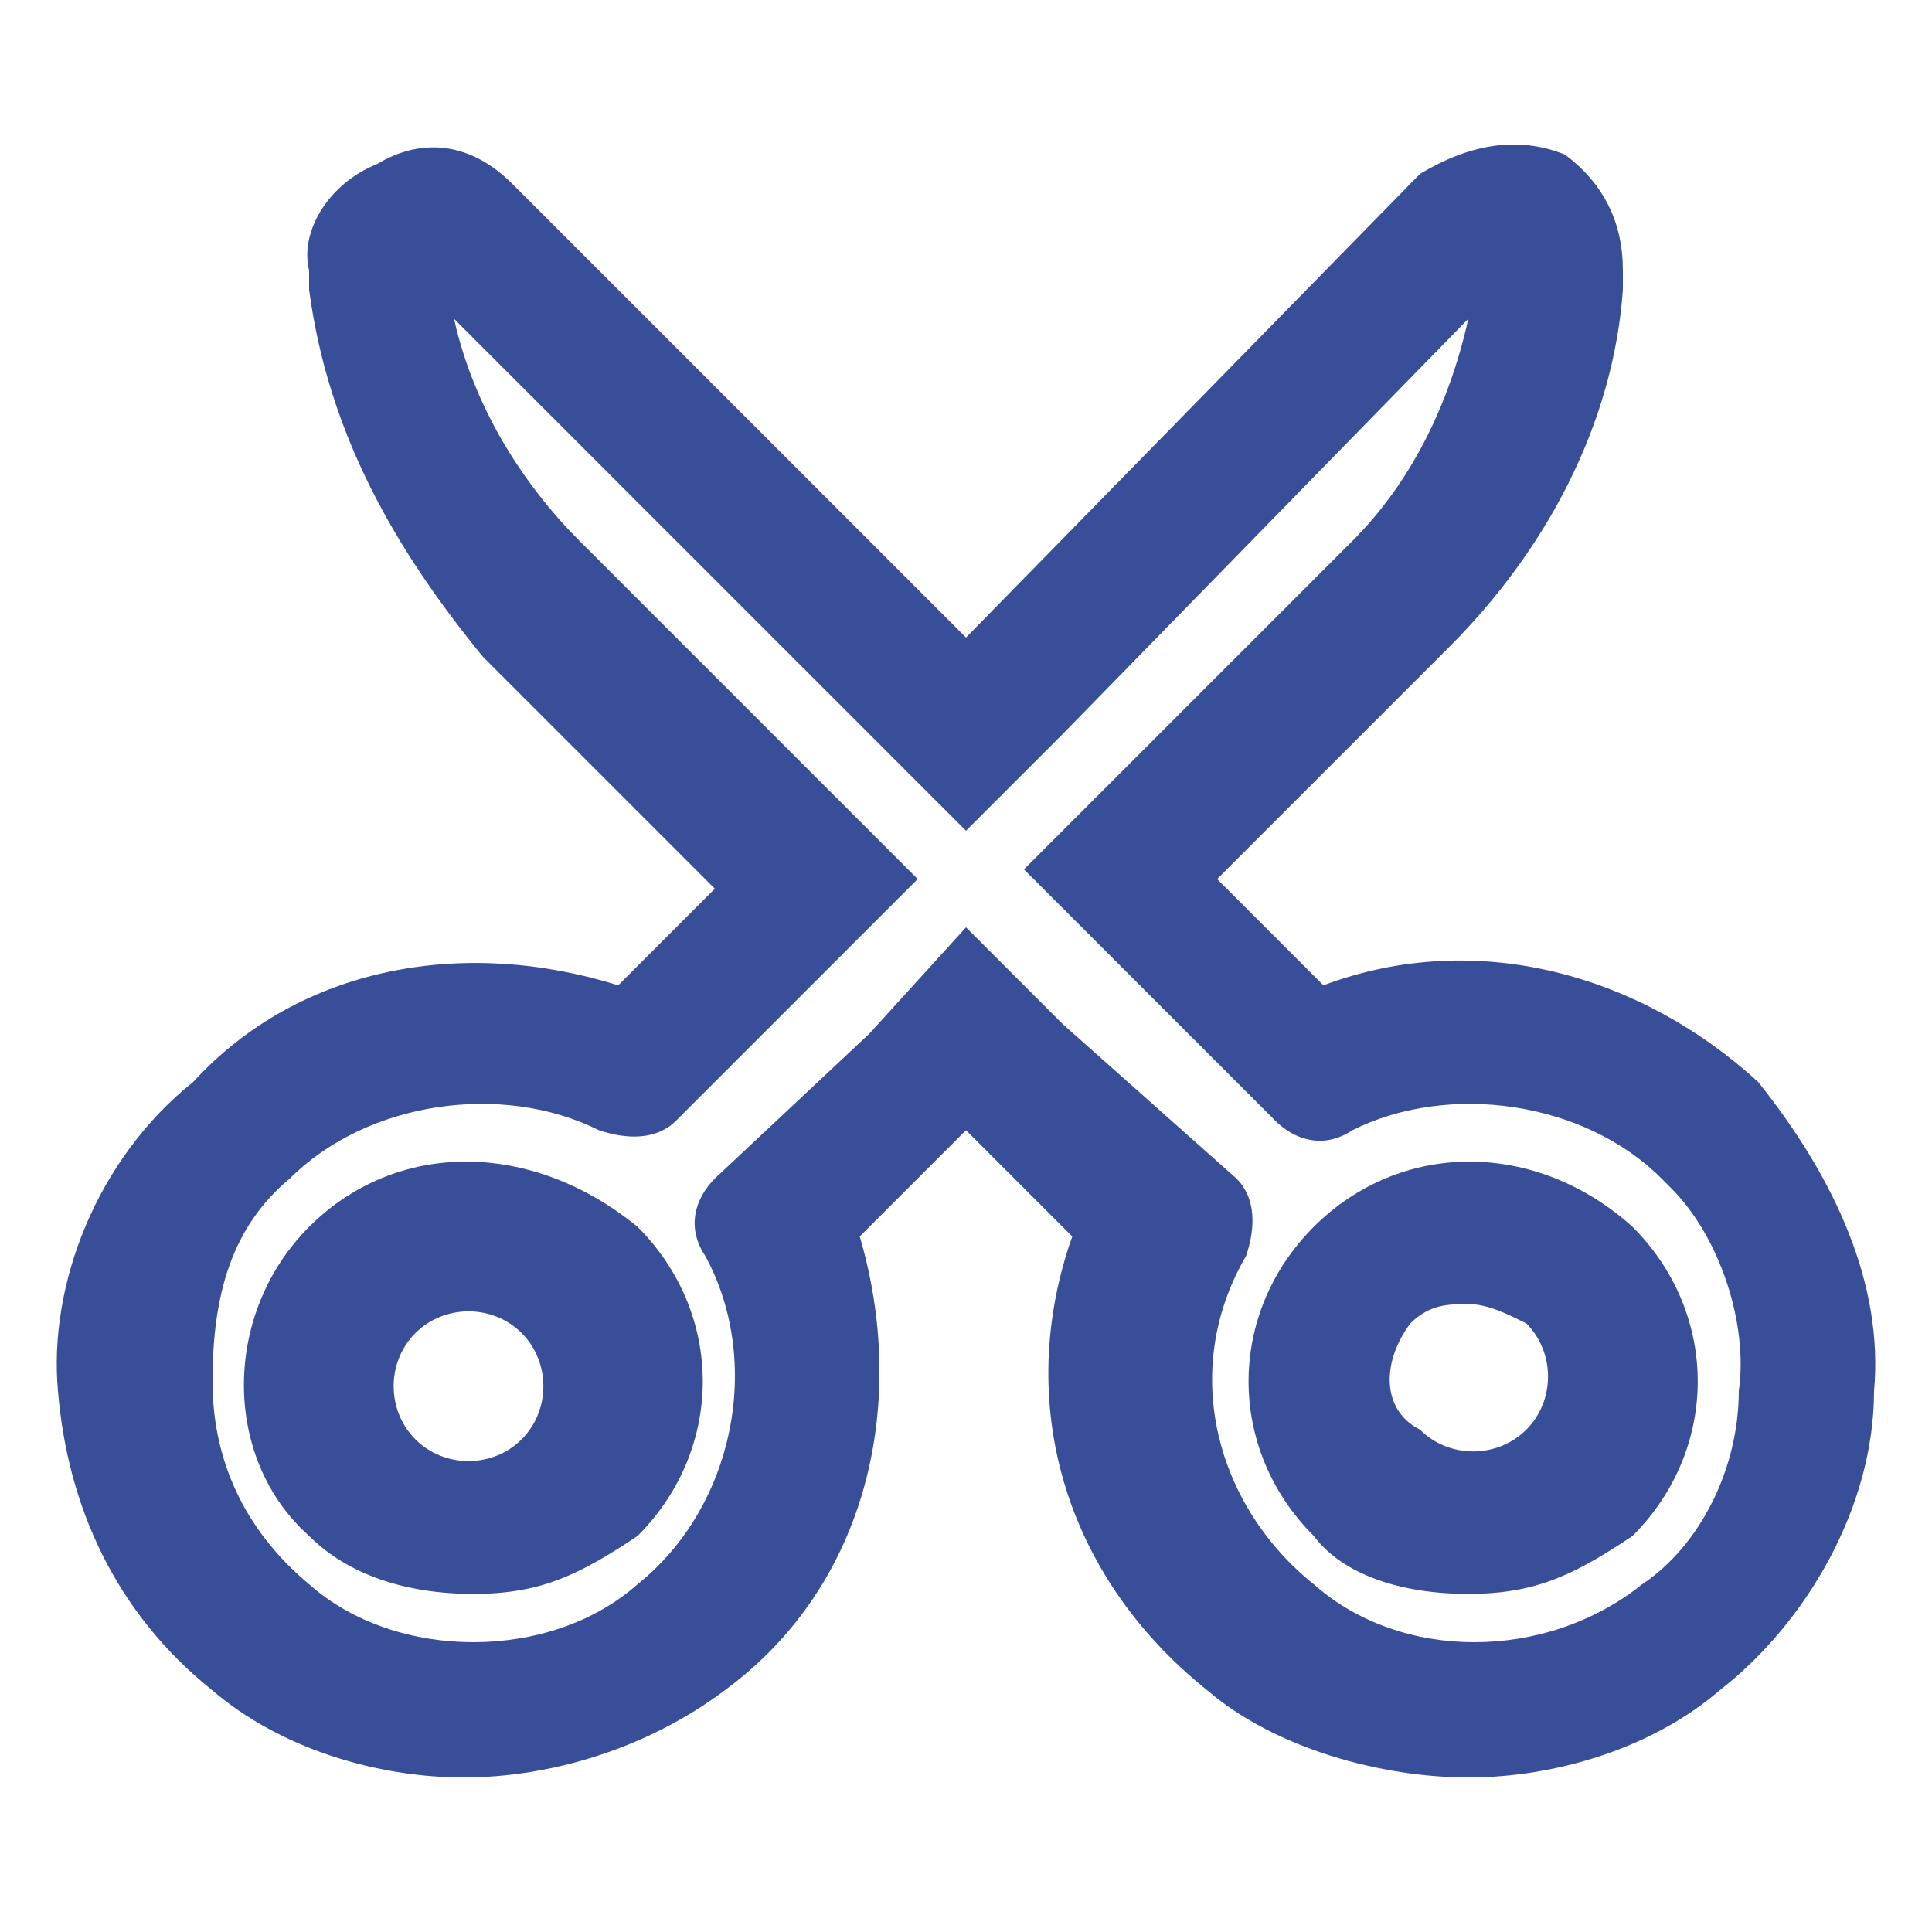 <?xml version="1.0" encoding="utf-8"?>
<!-- Generator: Adobe Illustrator 27.7.0, SVG Export Plug-In . SVG Version: 6.00 Build 0)  -->
<svg version="1.1" id="Layer_2" xmlns="http://www.w3.org/2000/svg" xmlns:xlink="http://www.w3.org/1999/xlink" x="0px" y="0px"
	 viewBox="0 0 20 20" style="enable-background:new 0 0 20 20;" xml:space="preserve">
<style type="text/css">
	.st0{fill:none;}
	.st1{fill:#394E98;}
	.st2{fill:none;stroke:#868E96;stroke-width:1.4;stroke-linecap:round;stroke-linejoin:round;}
</style>
<rect class="st0" width="20" height="20"/>
<g>
	<path class="st1" d="M3.2,12.7c-0.9,0.9-0.9,2.4,0,3.2c0.4,0.4,1,0.6,1.7,0.6s1.1-0.2,1.7-0.6c0.9-0.9,0.9-2.3,0-3.2
		C5.5,11.8,4.1,11.8,3.2,12.7z M5.4,14.9c-0.3,0.3-0.8,0.3-1.1,0c-0.3-0.3-0.3-0.8,0-1.1c0.3-0.3,0.8-0.3,1.1,0
		C5.7,14.1,5.7,14.6,5.4,14.9z"/>
	<path class="st1" d="M18.2,11.2c-1.2-1.1-2.9-1.6-4.5-1l-1.1-1.1l0,0l0,0L15,6.7c1-1,1.7-2.3,1.8-3.7V2.8c0-0.5-0.2-0.9-0.6-1.2
		c-0.5-0.2-1-0.1-1.5,0.2L10,6.6l0,0l0,0L5.3,1.9C4.9,1.5,4.4,1.4,3.9,1.7C3.4,1.9,3.1,2.4,3.2,2.8c0,0,0,0.1,0,0.2
		C3.4,4.5,4.1,5.7,5,6.8l2.4,2.4l-1,1C4.8,9.7,3.1,10,2,11.2c-1,0.8-1.5,2.1-1.4,3.2c0.1,1.2,0.6,2.3,1.6,3.1
		c0.7,0.6,1.7,0.9,2.6,0.9s1.9-0.3,2.7-0.9c1.5-1.1,1.9-3,1.4-4.7l1.1-1.1l0,0l0,0l1.1,1.1c-0.6,1.7-0.1,3.5,1.4,4.7
		c0.7,0.6,1.8,0.9,2.7,0.9c0.9,0,1.9-0.3,2.6-0.9c0.9-0.7,1.6-1.9,1.6-3.1C19.5,13.3,19,12.2,18.2,11.2z M6,5.6
		C5.4,5,4.9,4.2,4.7,3.3L9,7.6l0,0l1,1l1-1l0,0l4.2-4.3C15,4.2,14.6,5,14,5.6L11.6,8l0,0l-1,1l1,1l0,0l1.6,1.6
		c0.2,0.2,0.5,0.3,0.8,0.1c1-0.5,2.4-0.3,3.2,0.5c0,0,0,0,0.1,0.1c0.5,0.5,0.8,1.4,0.7,2.1c0,0.8-0.4,1.6-1,2c-1,0.8-2.5,0.8-3.4,0
		c-1-0.8-1.4-2.2-0.7-3.4c0.1-0.3,0.1-0.6-0.1-0.8L11,10.6l-1-1l-1,1.1l0,0l-1.6,1.5c-0.2,0.2-0.3,0.5-0.1,0.8
		c0.6,1.1,0.3,2.6-0.7,3.4c-0.9,0.8-2.5,0.8-3.4,0c-0.6-0.5-1-1.2-1-2.1s0.2-1.6,0.8-2.1c0.8-0.8,2.2-1,3.2-0.5
		c0.3,0.1,0.6,0.1,0.8-0.1l1.6-1.6l0,0l0.9-0.9"/>
	<path class="st1" d="M13.6,12.7c-0.9,0.9-0.9,2.3,0,3.2c0.3,0.4,0.9,0.6,1.6,0.6s1.1-0.2,1.7-0.6c0.9-0.9,0.9-2.3,0-3.2
		C15.9,11.8,14.5,11.8,13.6,12.7z M15.8,14.8c-0.3,0.3-0.8,0.3-1.1,0c-0.4-0.2-0.4-0.7-0.1-1.1c0.2-0.2,0.4-0.2,0.6-0.2
		c0.2,0,0.4,0.1,0.6,0.2C16.1,14,16.1,14.5,15.8,14.8z"/>
</g>
<g id="Layer_1-2_00000183225560382907330340000013139862644431481481_">
	<g>
		<rect x="28.9" class="st0" width="20" height="20"/>
		<g>
			<path class="st2" d="M31.8,16.8c1.2,1,3,1,4.2,0c1.3-1.1,1.6-2.8,0.9-4.1l6.3-6.3c0.9-0.8,1.4-2,1.5-3.2V3.1
				c0.1-0.5-0.5-0.7-0.8-0.4l-8.4,8.4c-1.3-0.6-2.9-0.4-3.9,0.6C30.1,13.1,30.2,15.5,31.8,16.8z M32.9,13.1c0.6-0.6,1.5-0.6,2.1,0
				s0.6,1.5,0,2.1s-1.5,0.6-2.1,0C32.3,14.6,32.3,13.6,32.9,13.1z"/>
			<path class="st2" d="M46.2,11.7c-1.1-1.1-2.6-1.3-3.9-0.6l-8.4-8.4c-0.3-0.3-0.9-0.1-0.8,0.4v0.1c0.1,1.2,0.7,2.3,1.5,3.2
				l6.3,6.3c-0.7,1.4-0.4,3.1,0.9,4.1c1.2,1,3,1,4.2,0C47.6,15.5,47.7,13.1,46.2,11.7L46.2,11.7z M44.9,15.2c-0.6,0.6-1.5,0.6-2.1,0
				s-0.6-1.5,0-2.1c0.6-0.6,1.5-0.6,2.1,0C45.5,13.6,45.5,14.6,44.9,15.2z"/>
		</g>
	</g>
</g>
</svg>
